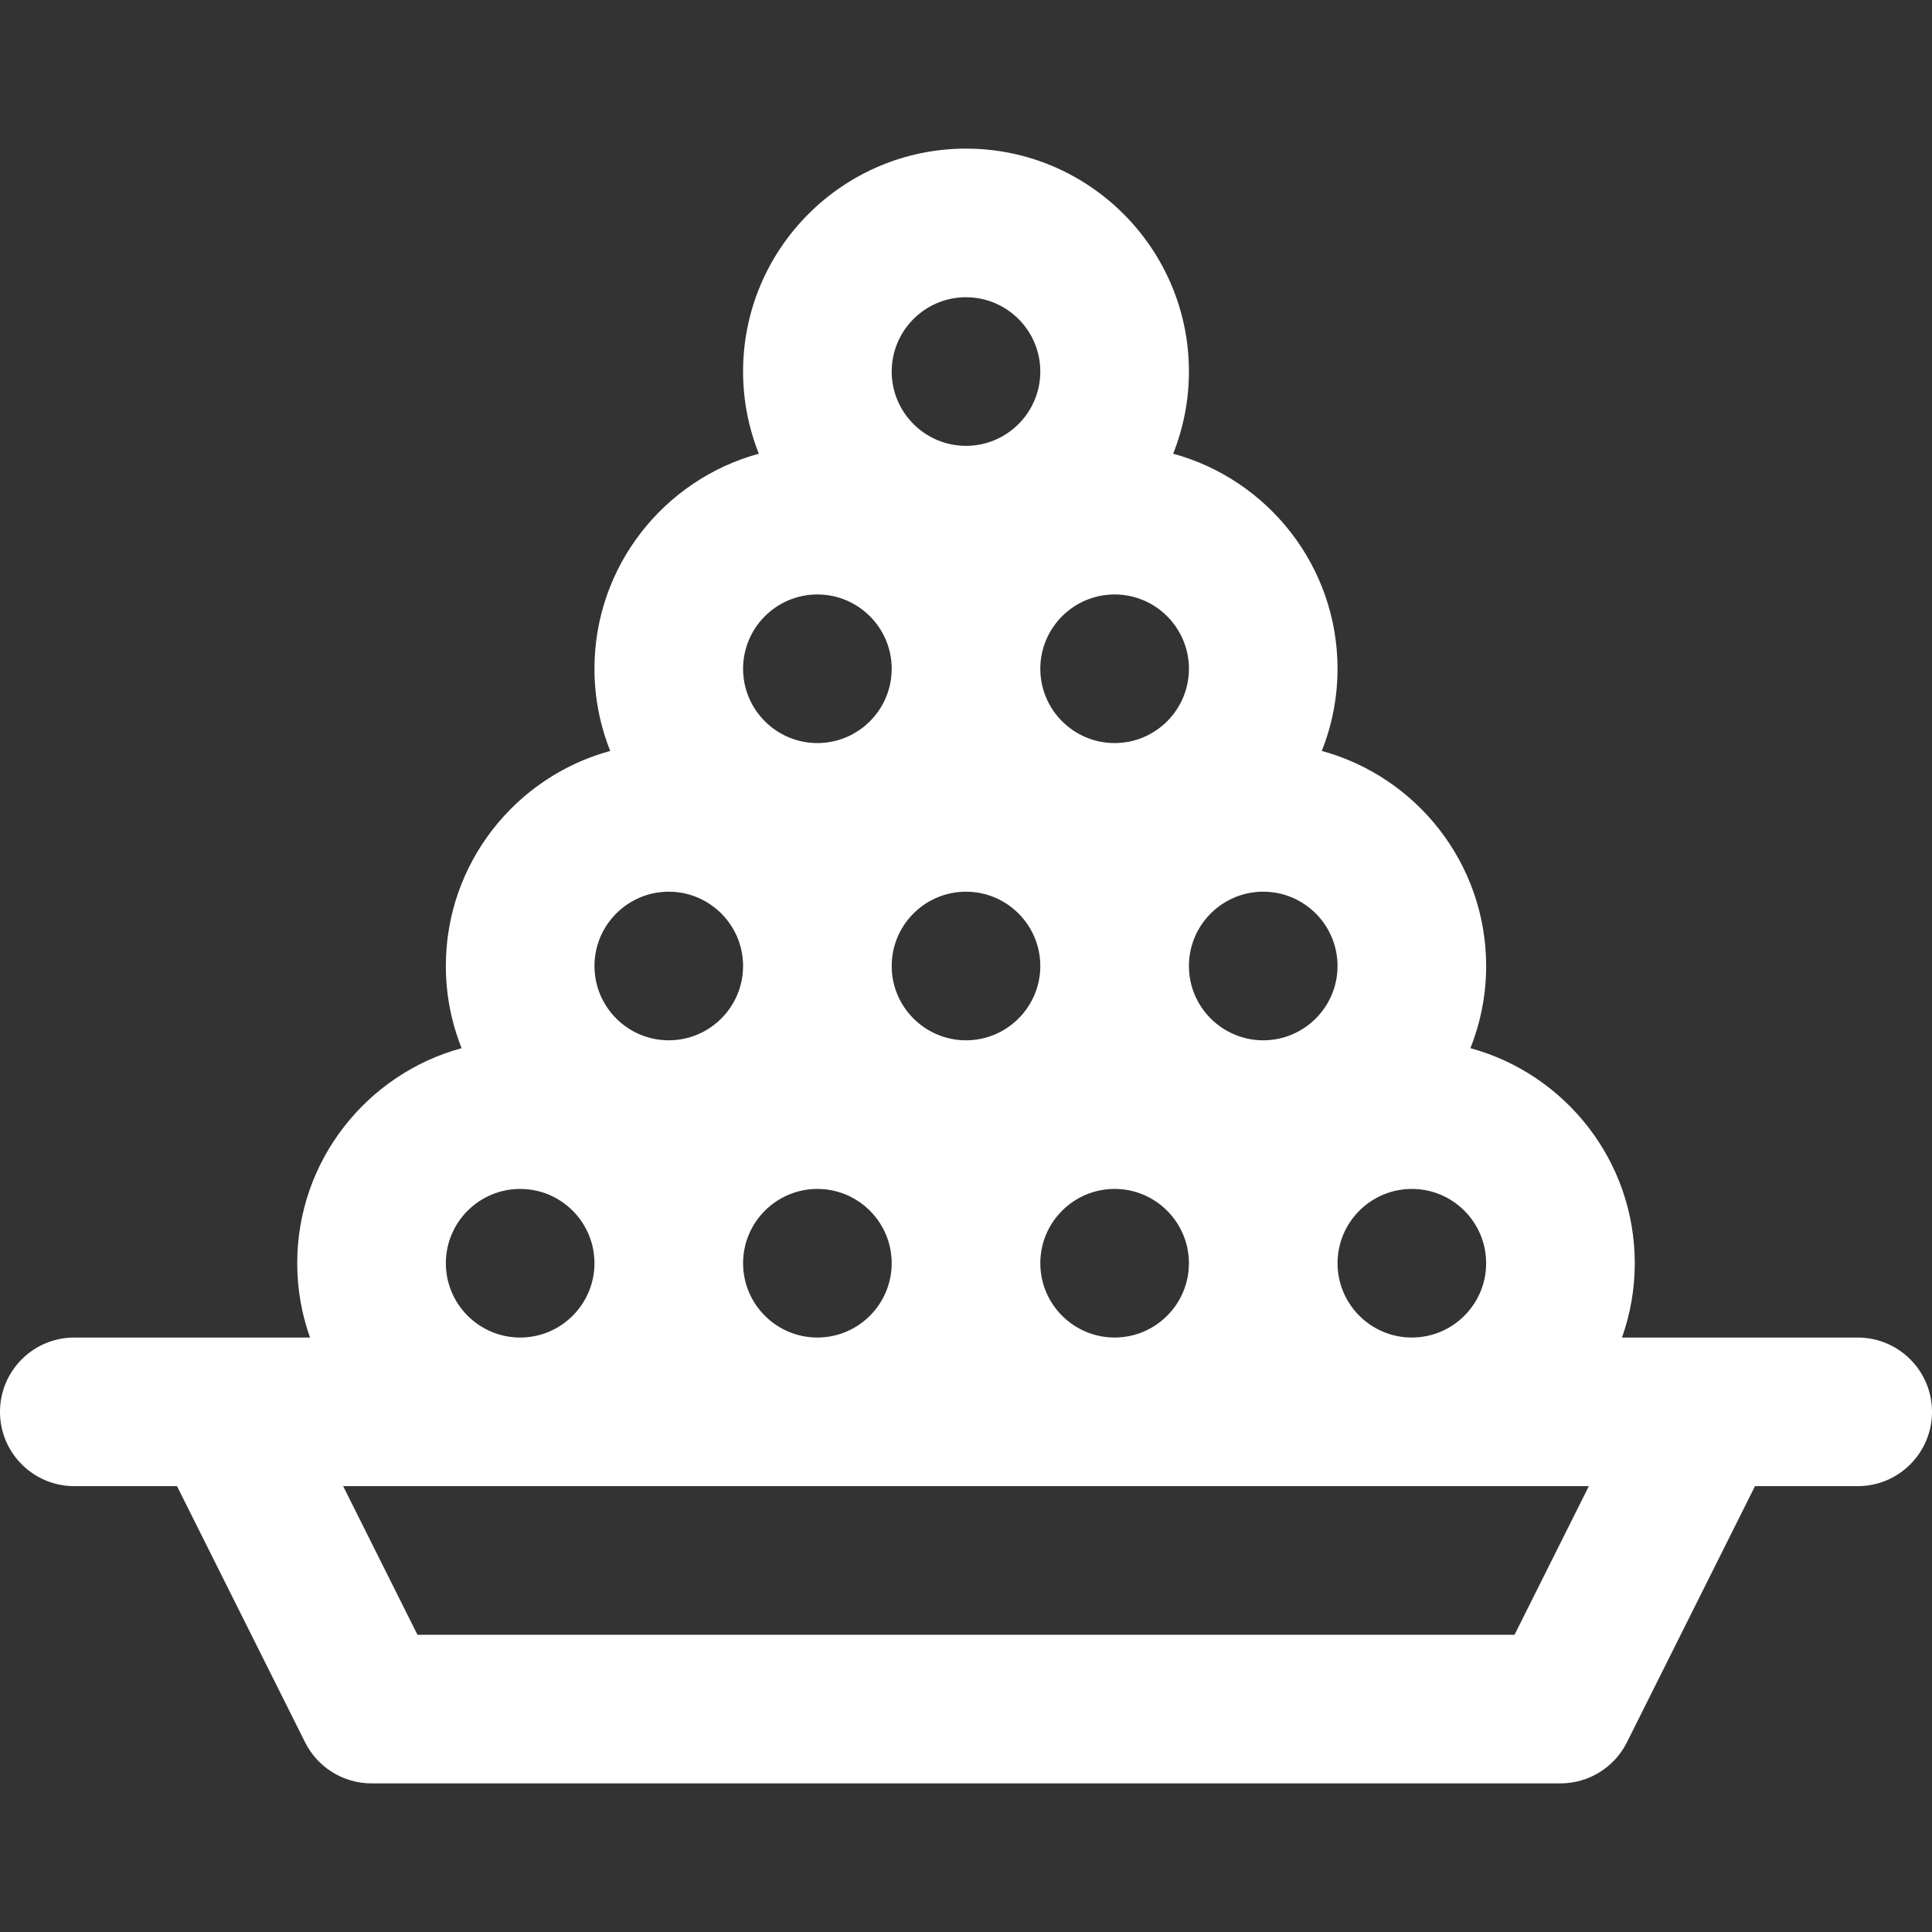 <?xml version="1.0" encoding="iso-8859-1"?>
<!-- Uploaded to: SVG Repo, www.svgrepo.com, Generator: SVG Repo Mixer Tools -->
<svg fill="#FFFFFF" height="50px" width="50px" version="1.1" id="Layer_1" xmlns="http://www.w3.org/2000/svg" xmlns:xlink="http://www.w3.org/1999/xlink" 
	 viewBox="0 0 512 512" xml:space="preserve">
<rect x="0" y="0" width="512" height="512" fill="#333333" stroke="none"/>
<g>
	<g>
		<path d="M492.308,354.462h-39.385h-23.079c2.186-6.164,3.387-12.789,3.387-19.692c0-27.206-18.49-50.162-43.562-56.995
			c2.685-6.744,4.177-14.087,4.177-21.774c0-27.206-18.49-50.162-43.562-56.995c2.685-6.744,4.177-14.087,4.177-21.774
			c0-27.206-18.49-50.162-43.562-56.995c2.685-6.744,4.177-14.087,4.177-21.774c0-32.575-26.501-59.077-59.077-59.077
			c-32.576,0-59.077,26.502-59.077,59.077c0,7.688,1.493,15.03,4.177,21.774c-25.072,6.833-43.562,29.789-43.562,56.995
			c0,7.688,1.493,15.031,4.177,21.774c-25.072,6.833-43.562,29.789-43.562,56.995c0,7.688,1.493,15.031,4.177,21.774
			c-25.072,6.833-43.562,29.789-43.562,56.995c0,6.903,1.201,13.529,3.387,19.692H59.077H19.692C8.817,354.462,0,363.278,0,374.154
			c0,10.875,8.817,19.692,19.692,19.692h27.215l33.942,67.883c3.335,6.672,10.153,10.886,17.613,10.886h315.077
			c7.459,0,14.278-4.214,17.613-10.886l33.942-67.883h27.215c10.875,0,19.692-8.817,19.692-19.692
			C512,363.278,503.183,354.462,492.308,354.462z M374.154,315.077c10.86,0,19.692,8.834,19.692,19.692s-8.833,19.692-19.692,19.692
			c-10.86,0-19.692-8.834-19.692-19.692S363.294,315.077,374.154,315.077z M334.769,236.308c10.86,0,19.692,8.834,19.692,19.692
			s-8.833,19.692-19.692,19.692c-10.858,0-19.692-8.834-19.692-19.692S323.911,236.308,334.769,236.308z M295.385,157.538
			c10.858,0,19.692,8.834,19.692,19.692s-8.834,19.692-19.692,19.692s-19.692-8.834-19.692-19.692S284.526,157.538,295.385,157.538z
			 M295.385,315.077c10.858,0,19.692,8.834,19.692,19.692s-8.834,19.692-19.692,19.692s-19.692-8.834-19.692-19.692
			S284.526,315.077,295.385,315.077z M256,275.692c-10.858,0-19.692-8.834-19.692-19.692s8.834-19.692,19.692-19.692
			s19.692,8.834,19.692,19.692S266.858,275.692,256,275.692z M256,78.769c10.858,0,19.692,8.834,19.692,19.692
			s-8.834,19.692-19.692,19.692s-19.692-8.834-19.692-19.692S245.142,78.769,256,78.769z M216.615,157.538
			c10.858,0,19.692,8.834,19.692,19.692s-8.834,19.692-19.692,19.692s-19.692-8.834-19.692-19.692S205.757,157.538,216.615,157.538z
			 M236.308,334.769c0,10.858-8.834,19.692-19.692,19.692s-19.692-8.834-19.692-19.692s8.834-19.692,19.692-19.692
			S236.308,323.911,236.308,334.769z M177.231,236.308c10.858,0,19.692,8.834,19.692,19.692s-8.834,19.692-19.692,19.692
			s-19.692-8.834-19.692-19.692S166.372,236.308,177.231,236.308z M137.846,315.077c10.858,0,19.692,8.834,19.692,19.692
			s-8.834,19.692-19.692,19.692c-10.858,0-19.692-8.834-19.692-19.692S126.988,315.077,137.846,315.077z M401.367,433.231H110.633
			L90.94,393.846h330.121L401.367,433.231z"/>
	</g>
</g>
</svg>